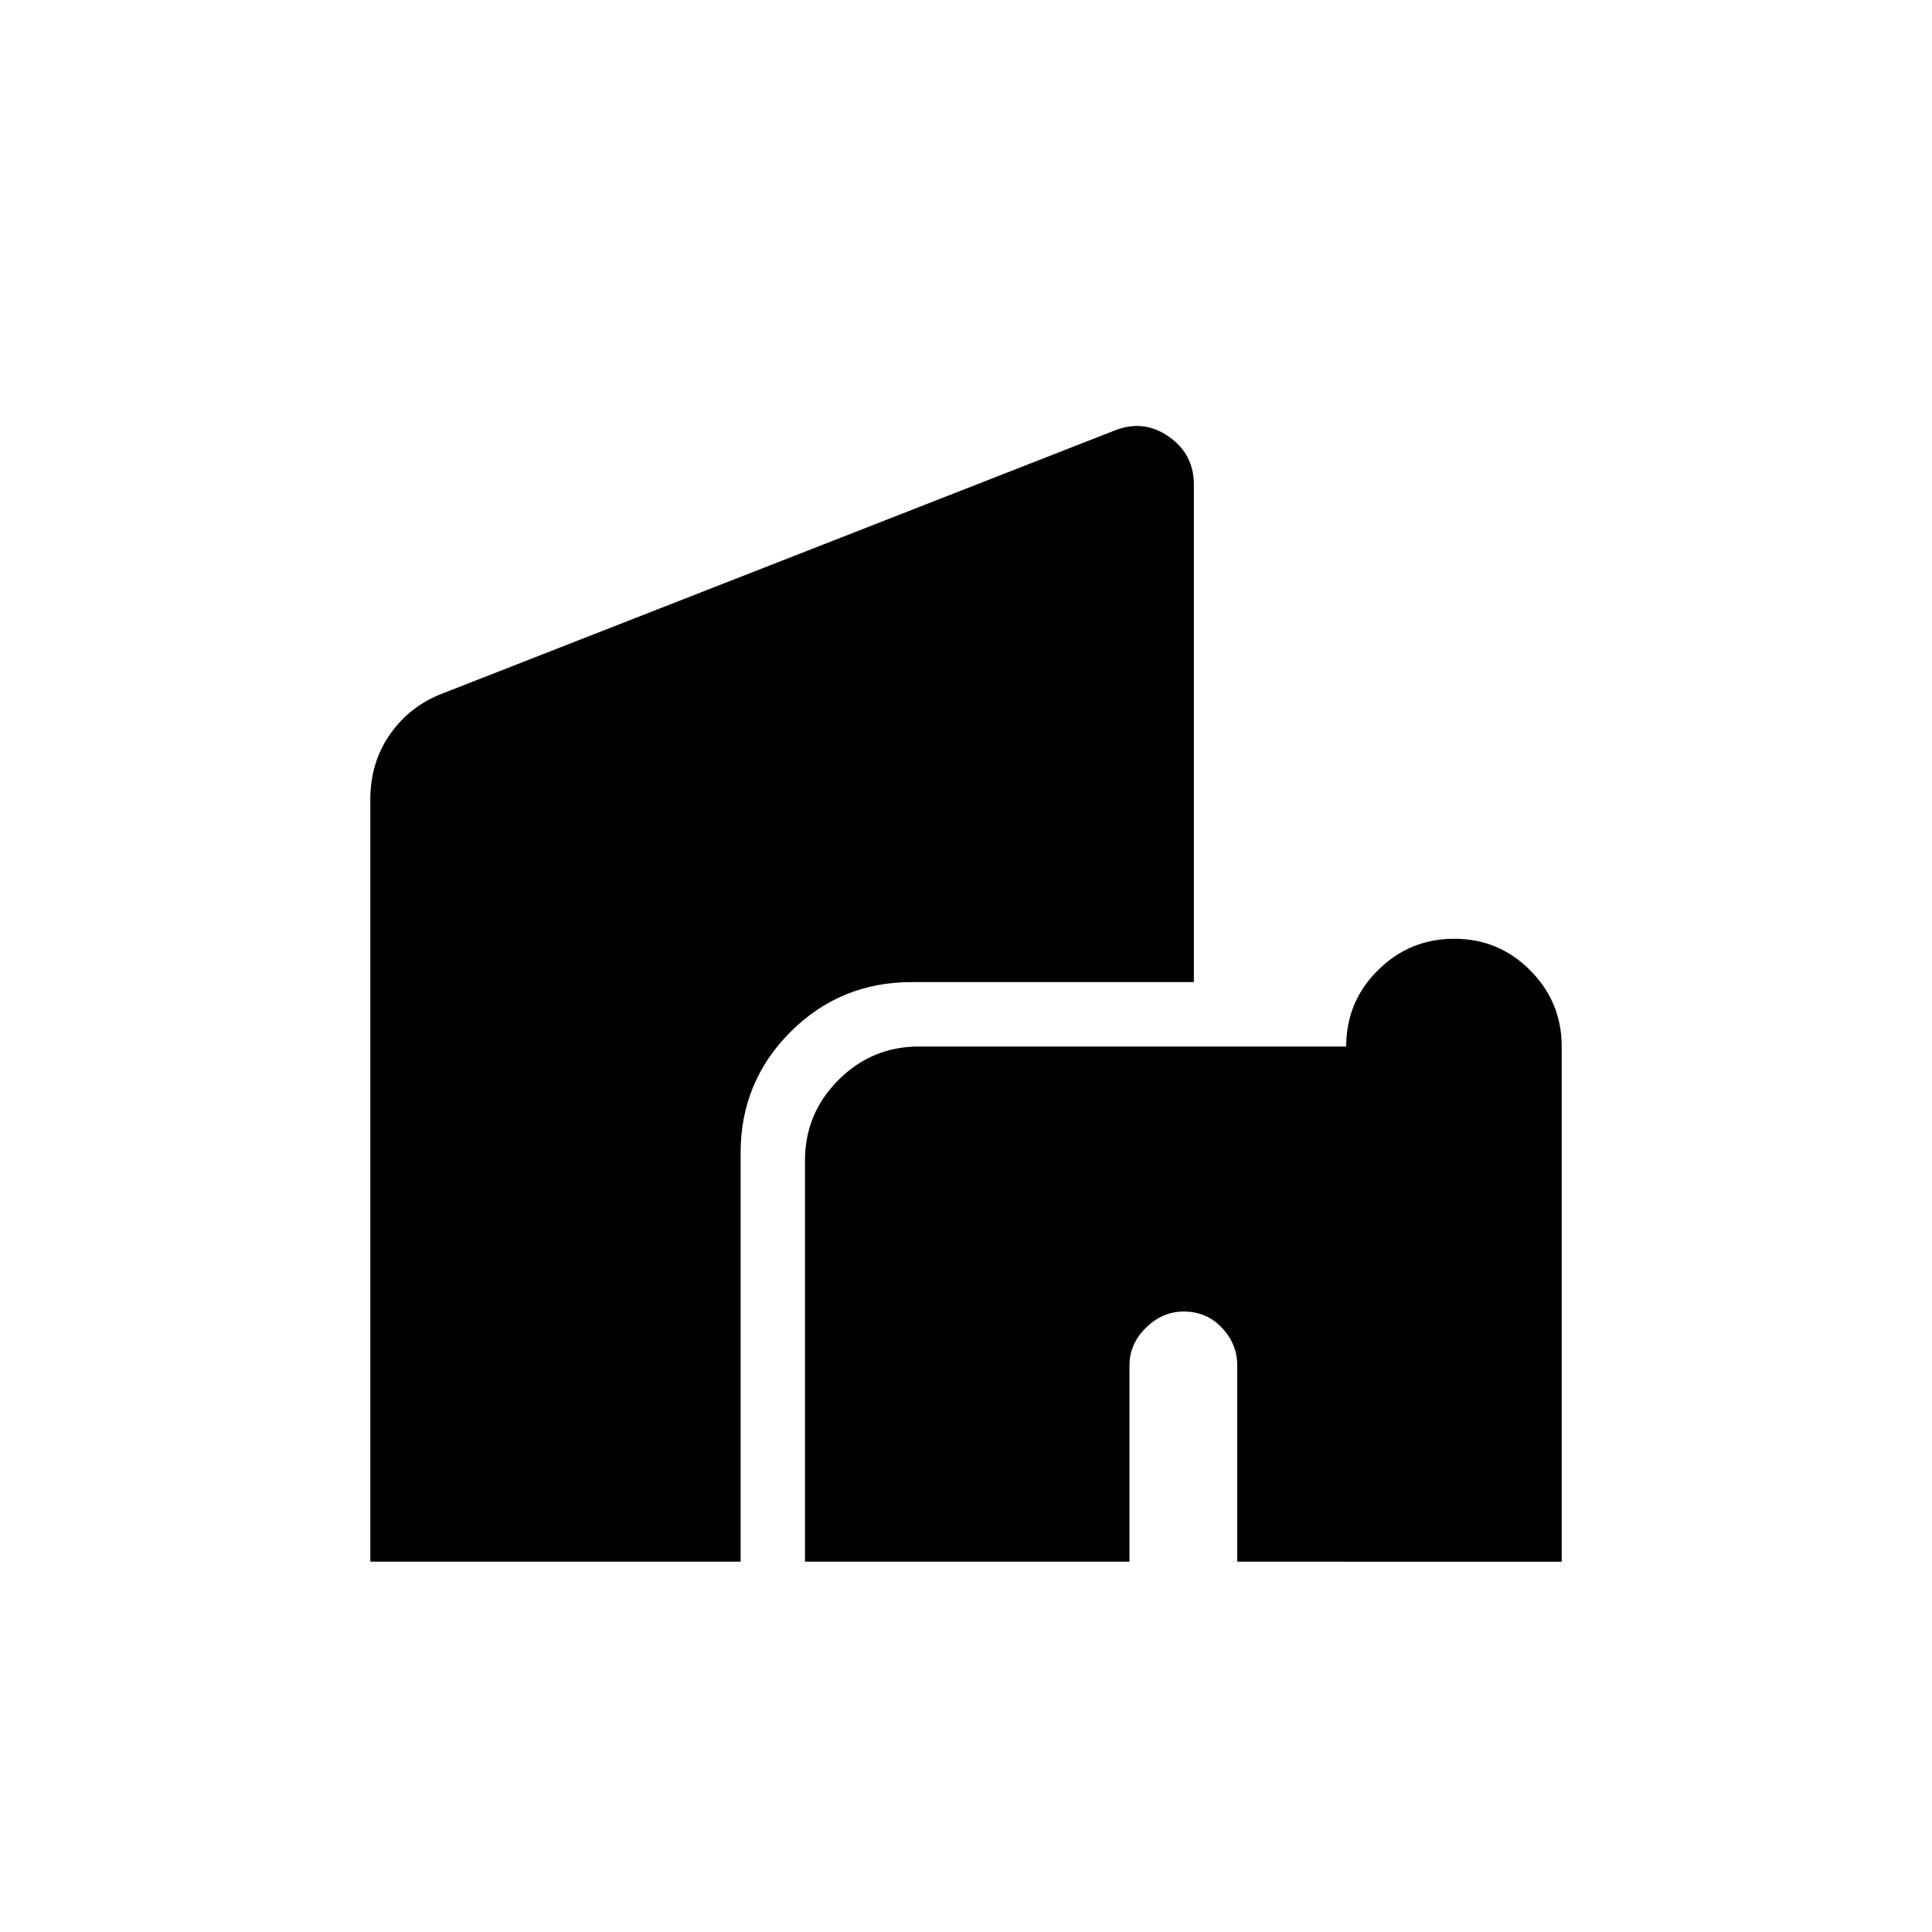 <svg xmlns="http://www.w3.org/2000/svg" height="20" viewBox="0 -960 960 960" width="20"><path d="M400-184v-199.38q0-23.36 16.63-39.99Q433.26-440 456.62-440h212.3q0-22.31 15.78-37.92 15.77-15.62 37.92-15.62 22.15 0 37.76 15.73Q776-462.08 776-440v256H614.77v-97.54q0-10.68-7.64-18.73-7.63-8.04-18.92-8.04-10.59 0-18.79 8.04-8.19 8.05-8.19 18.73V-184H400Zm-216 0v-378.66q0-18.55 9.88-32.59 9.88-14.05 26.12-20.21l334.23-130.77q14.15-5.46 26.58 3.21 12.42 8.68 12.42 23.87V-472H452.92q-35.38 0-60.15 24.77Q368-422.46 368-387.08V-184H184Z"/></svg>
